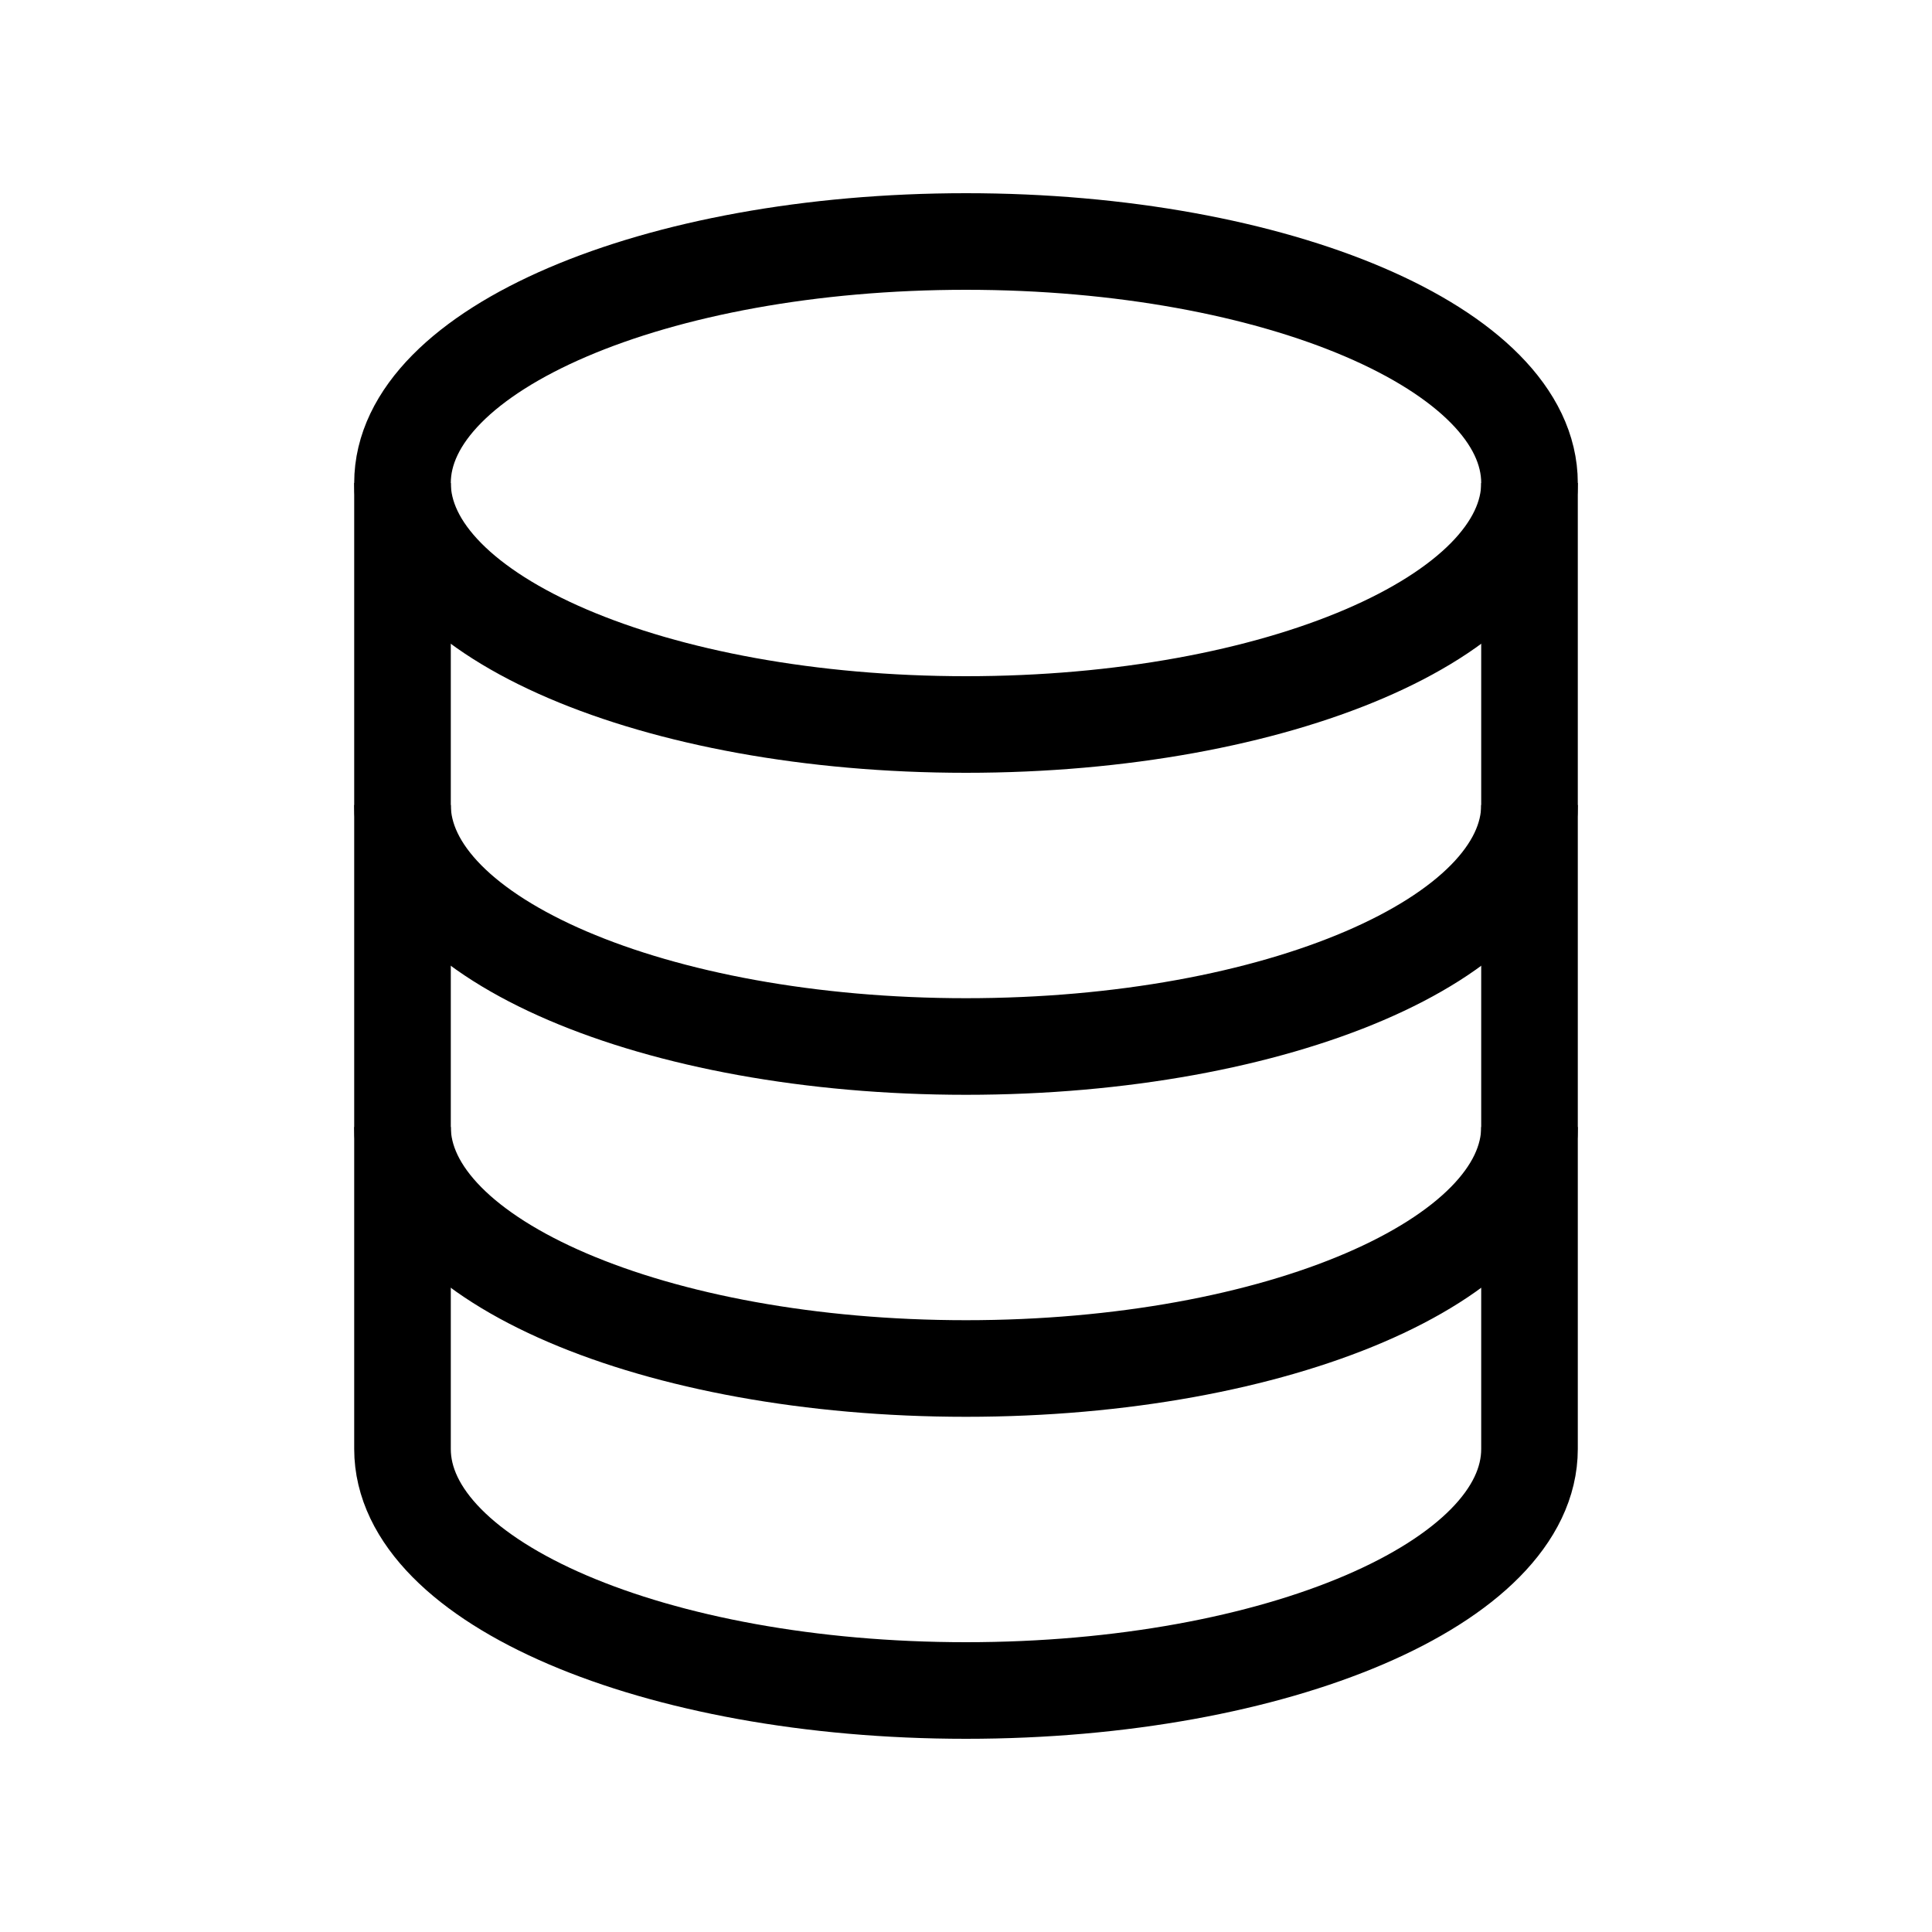 <svg width="24" height="24" viewBox="0 0 24 24" fill="none" xmlns="http://www.w3.org/2000/svg">
<path d="M19 6C19 7.657 15.866 9 12 9C8.134 9 5 7.657 5 6C5 4.343 8.134 3 12 3C15.866 3 19 4.343 19 6Z" stroke="black" stroke-width="1.2"/>
<path d="M19 18C19 19.657 15.866 21 12 21C8.134 21 5 19.657 5 18" stroke="black" stroke-width="1.2"/>
<path d="M19 10C19 11.657 15.866 13 12 13C8.134 13 5 11.657 5 10" stroke="black" stroke-width="1.2"/>
<path d="M19 14C19 15.657 15.866 17 12 17C8.134 17 5 15.657 5 14" stroke="black" stroke-width="1.2"/>
<path d="M19 18C19 17.435 19 8.229 19 6M5 18C5 17.34 5 8.229 5 6" stroke="black" stroke-width="1.2"/>
</svg>

